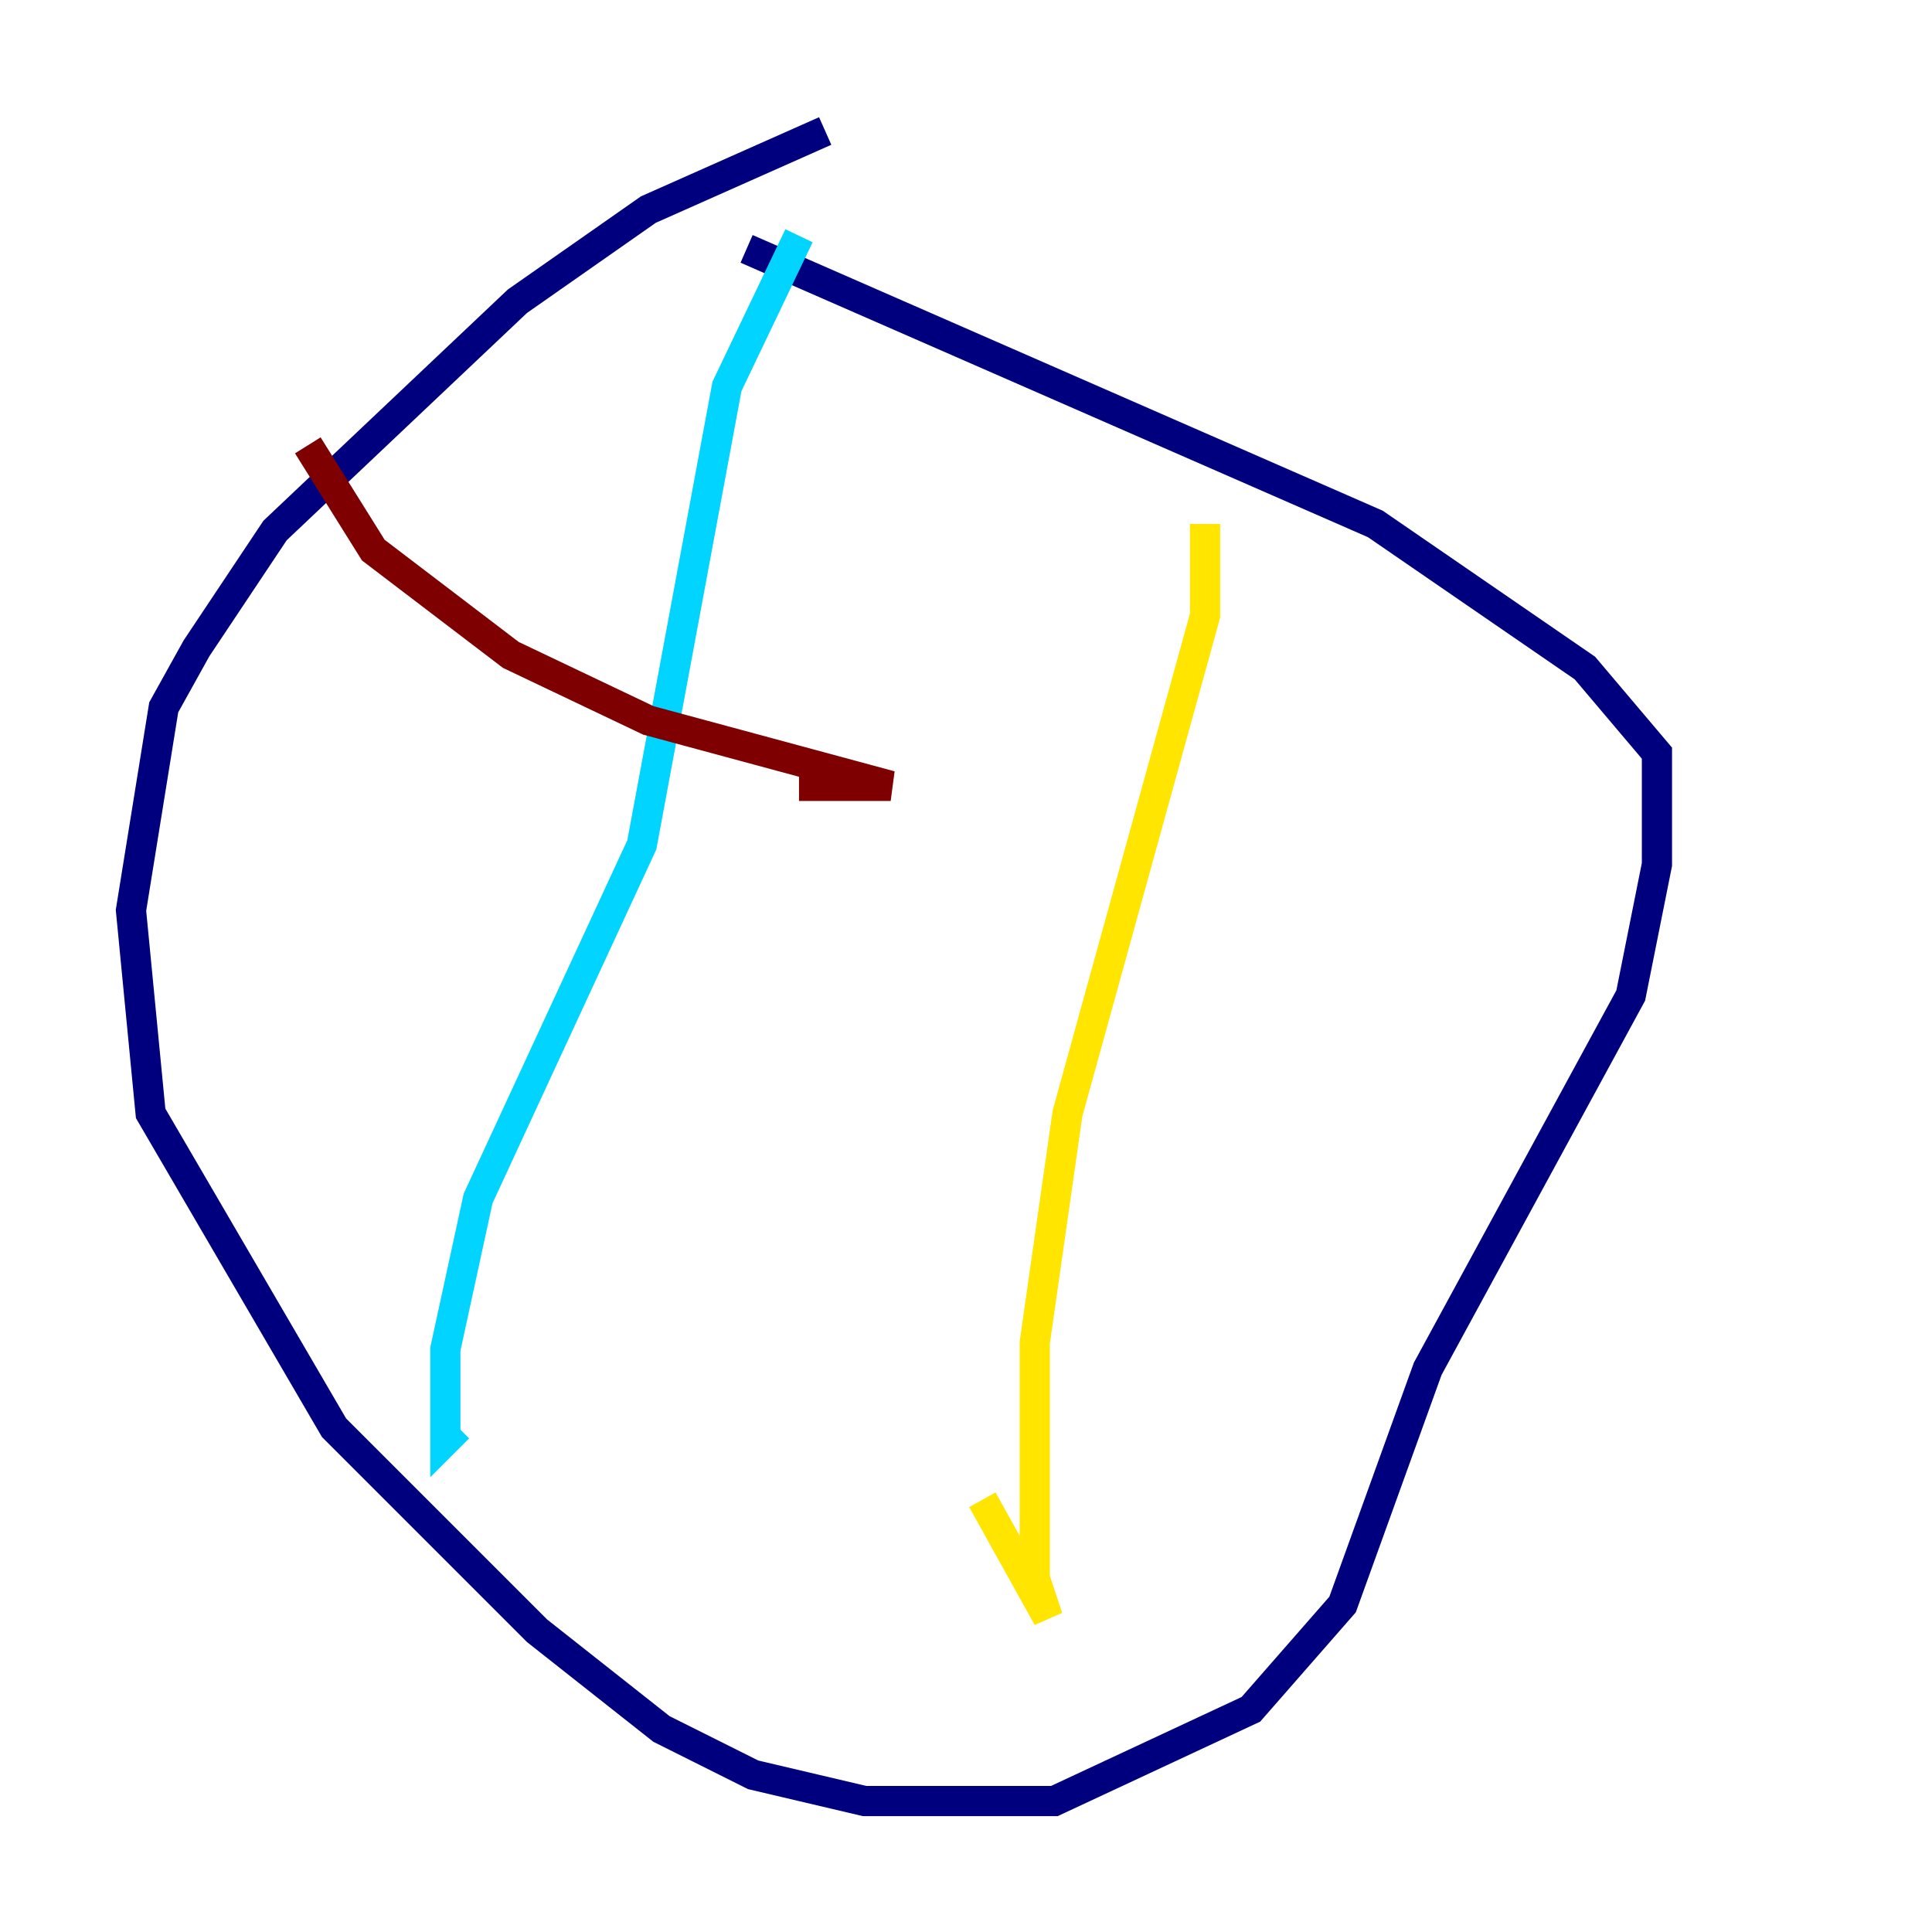 <?xml version="1.0" encoding="utf-8" ?>
<svg baseProfile="tiny" height="128" version="1.2" viewBox="0,0,128,128" width="128" xmlns="http://www.w3.org/2000/svg" xmlns:ev="http://www.w3.org/2001/xml-events" xmlns:xlink="http://www.w3.org/1999/xlink"><defs /><polyline fill="none" points="54.671,8.678 42.956,13.885 34.278,19.959 18.224,35.146 13.017,42.956 10.848,46.861 8.678,60.312 9.98,73.763 22.129,94.59 35.58,108.041 43.824,114.549 49.898,117.586 57.275,119.322 69.858,119.322 82.875,113.248 88.949,106.305 94.59,90.685 108.041,65.953 109.776,57.275 109.776,49.898 105.003,44.258 91.119,34.712 49.464,16.488" stroke="#00007f" stroke-width="2" /><polyline fill="none" points="52.936,15.62 48.163,25.6 42.522,55.973 31.675,79.403 29.505,89.383 29.505,95.458 30.373,94.59" stroke="#00d4ff" stroke-width="2" /><polyline fill="none" points="79.837,34.712 79.837,40.786 70.725,73.763 68.556,88.949 68.556,104.57 69.424,107.173 65.085,99.363" stroke="#ffe500" stroke-width="2" /><polyline fill="none" points="20.393,29.505 24.732,36.447 33.844,43.39 42.956,47.729 59.01,52.068 52.936,52.068" stroke="#7f0000" stroke-width="2" /></svg>